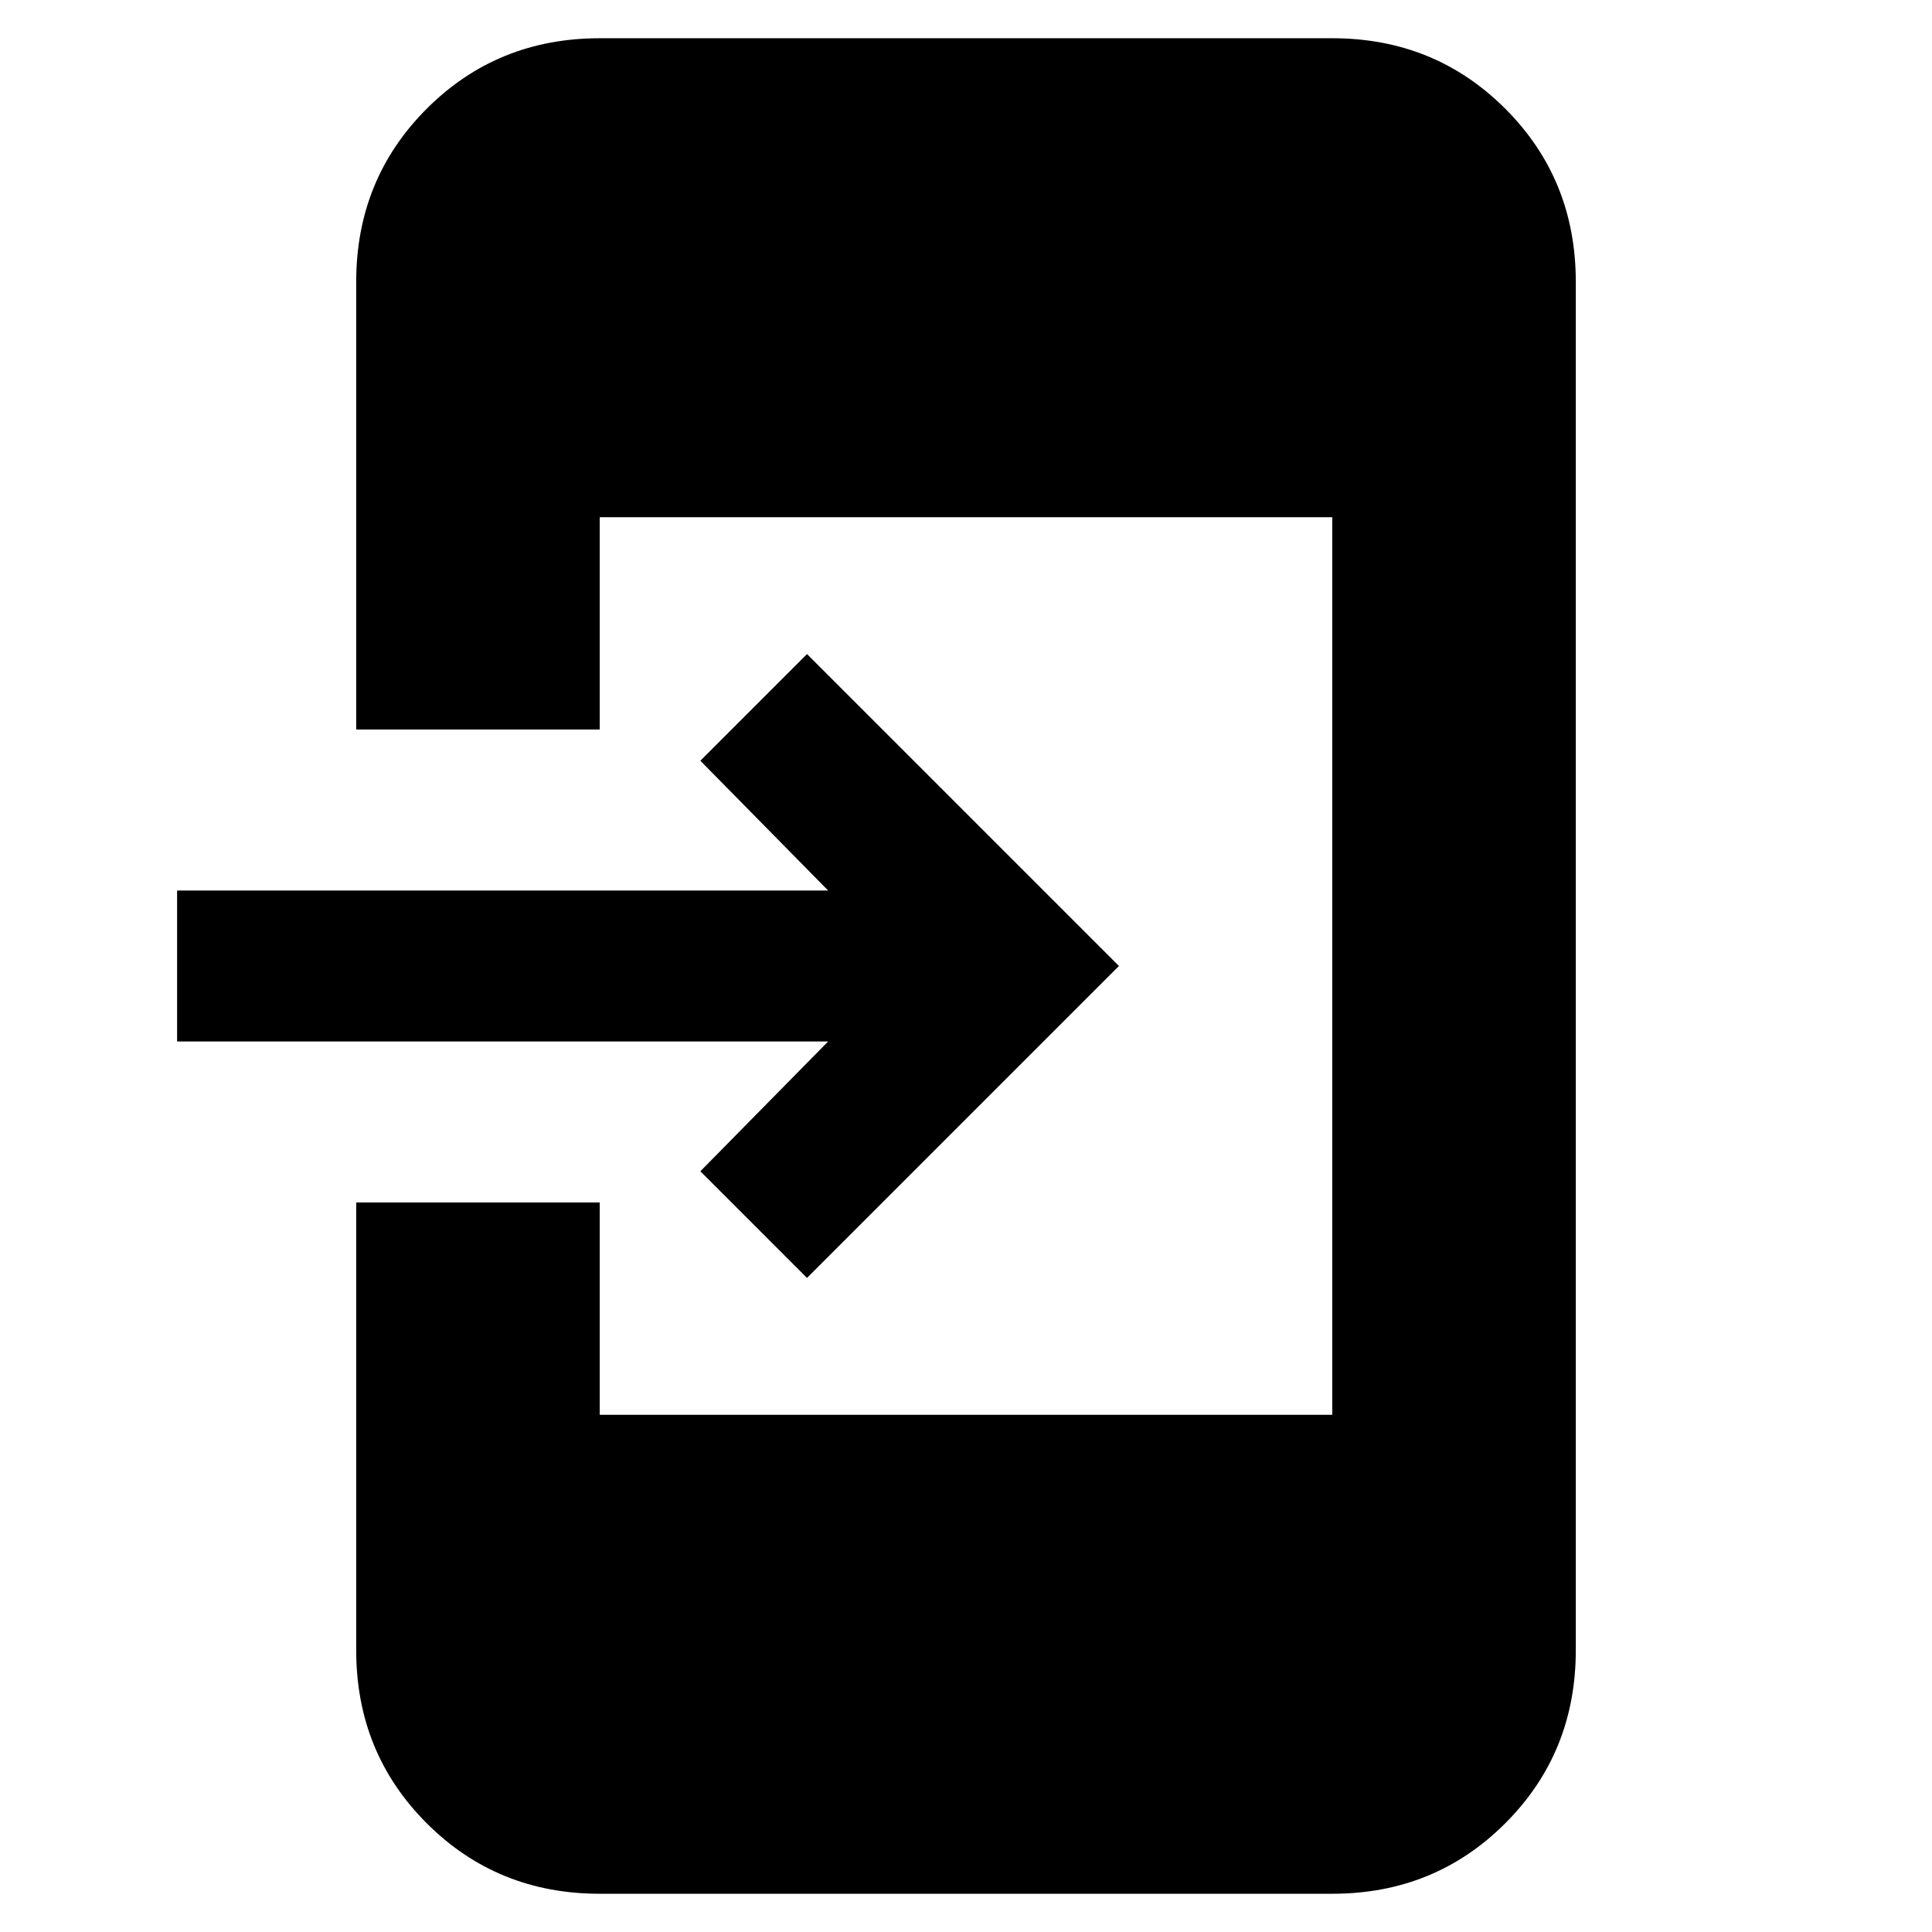 <svg xmlns="http://www.w3.org/2000/svg" height="24" viewBox="0 -960 960 960" width="24"><path d="M298-19q-50.938 0-85.969-35.031Q177-89.063 177-140v-222.5h121V-257h364v-446H298v105.5H177V-820q0-50.938 35.031-85.969Q247.062-941 298-941h364q50.938 0 85.969 35.031Q783-870.938 783-820v680q0 50.938-35.031 85.969Q712.938-19 662-19H298Zm103-306-53-53 63.5-64.5H88v-75h323.5L348-582l53-53 155 155-155 155Z"/></svg>